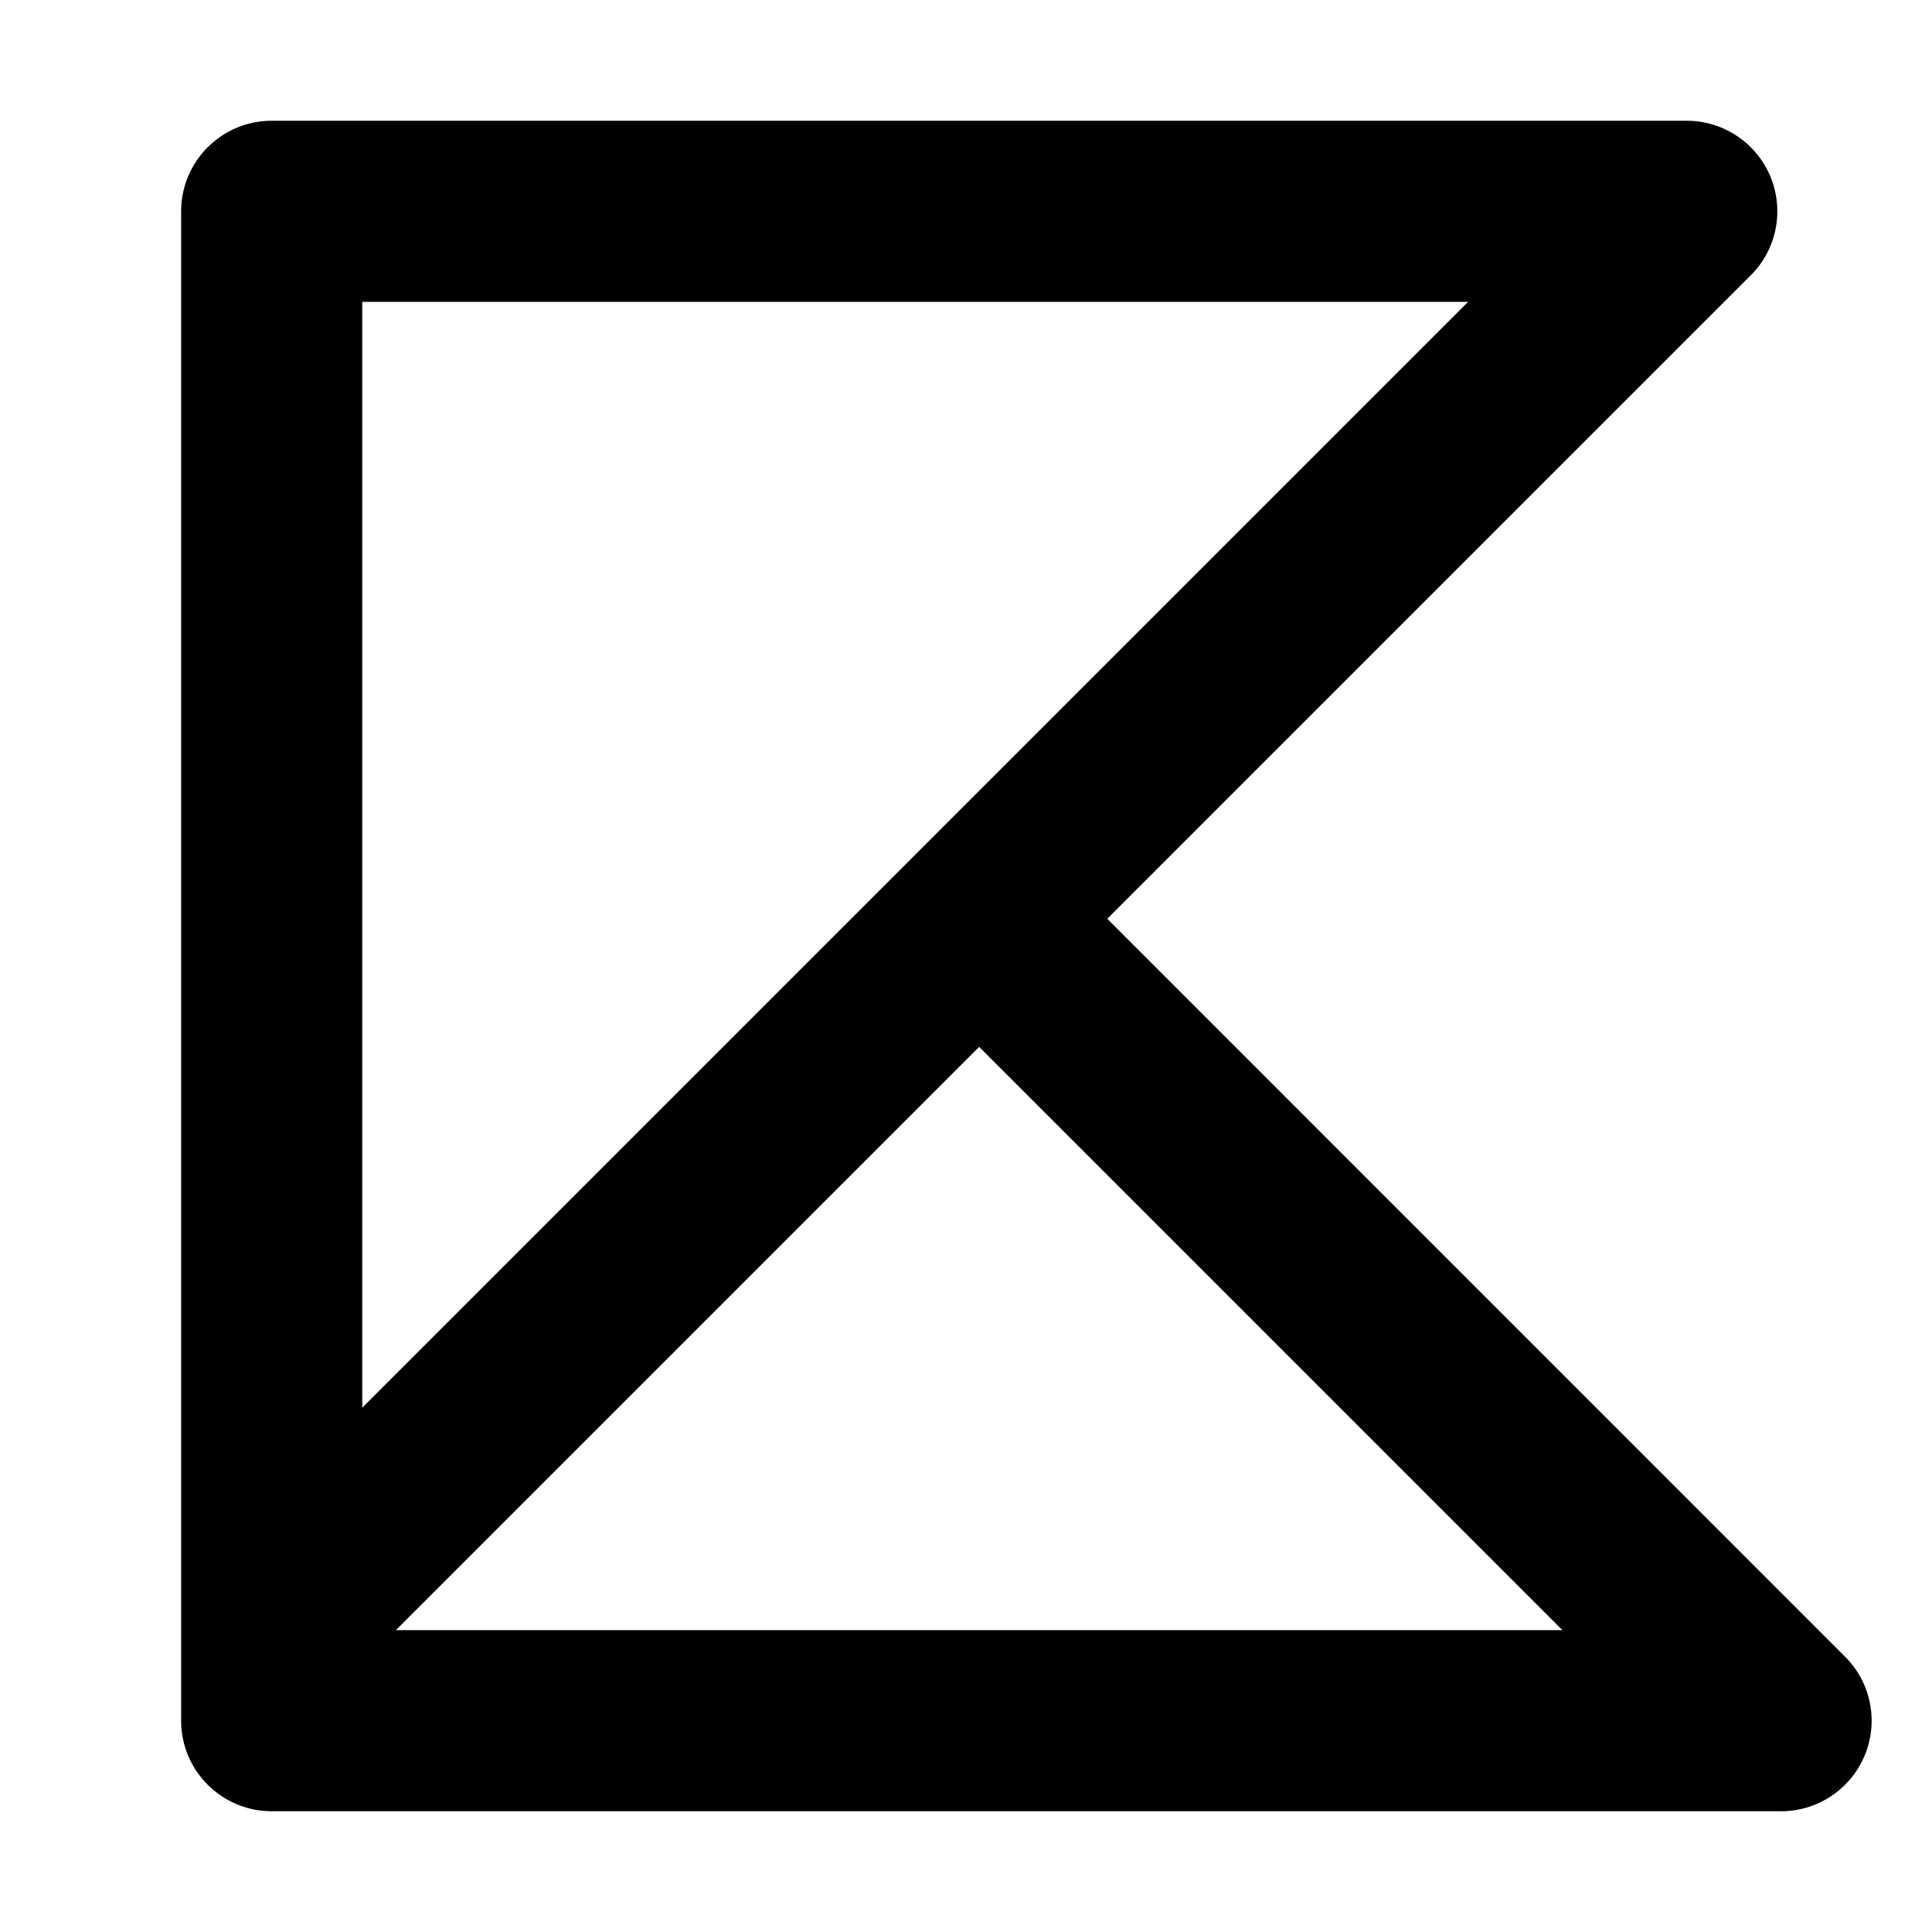 <svg width="16" height="16" viewBox="0 0 16 16" fill="none" xmlns="http://www.w3.org/2000/svg">
<path fill-rule="evenodd" clip-rule="evenodd" d="M1.5 1.75C1.5 1.336 1.836 1 2.25 1H13.969C14.272 1 14.546 1.183 14.662 1.463C14.778 1.743 14.714 2.066 14.499 2.28L9.17 7.609L15.28 13.72C15.495 13.934 15.559 14.257 15.443 14.537C15.327 14.817 15.053 15 14.75 15H2.25C1.836 15 1.5 14.664 1.5 14.25V1.75ZM8.109 8.67L3.279 13.5H12.939L8.109 8.67ZM3 11.658L12.158 2.5H3V11.658Z" fill="black"/>
</svg>
